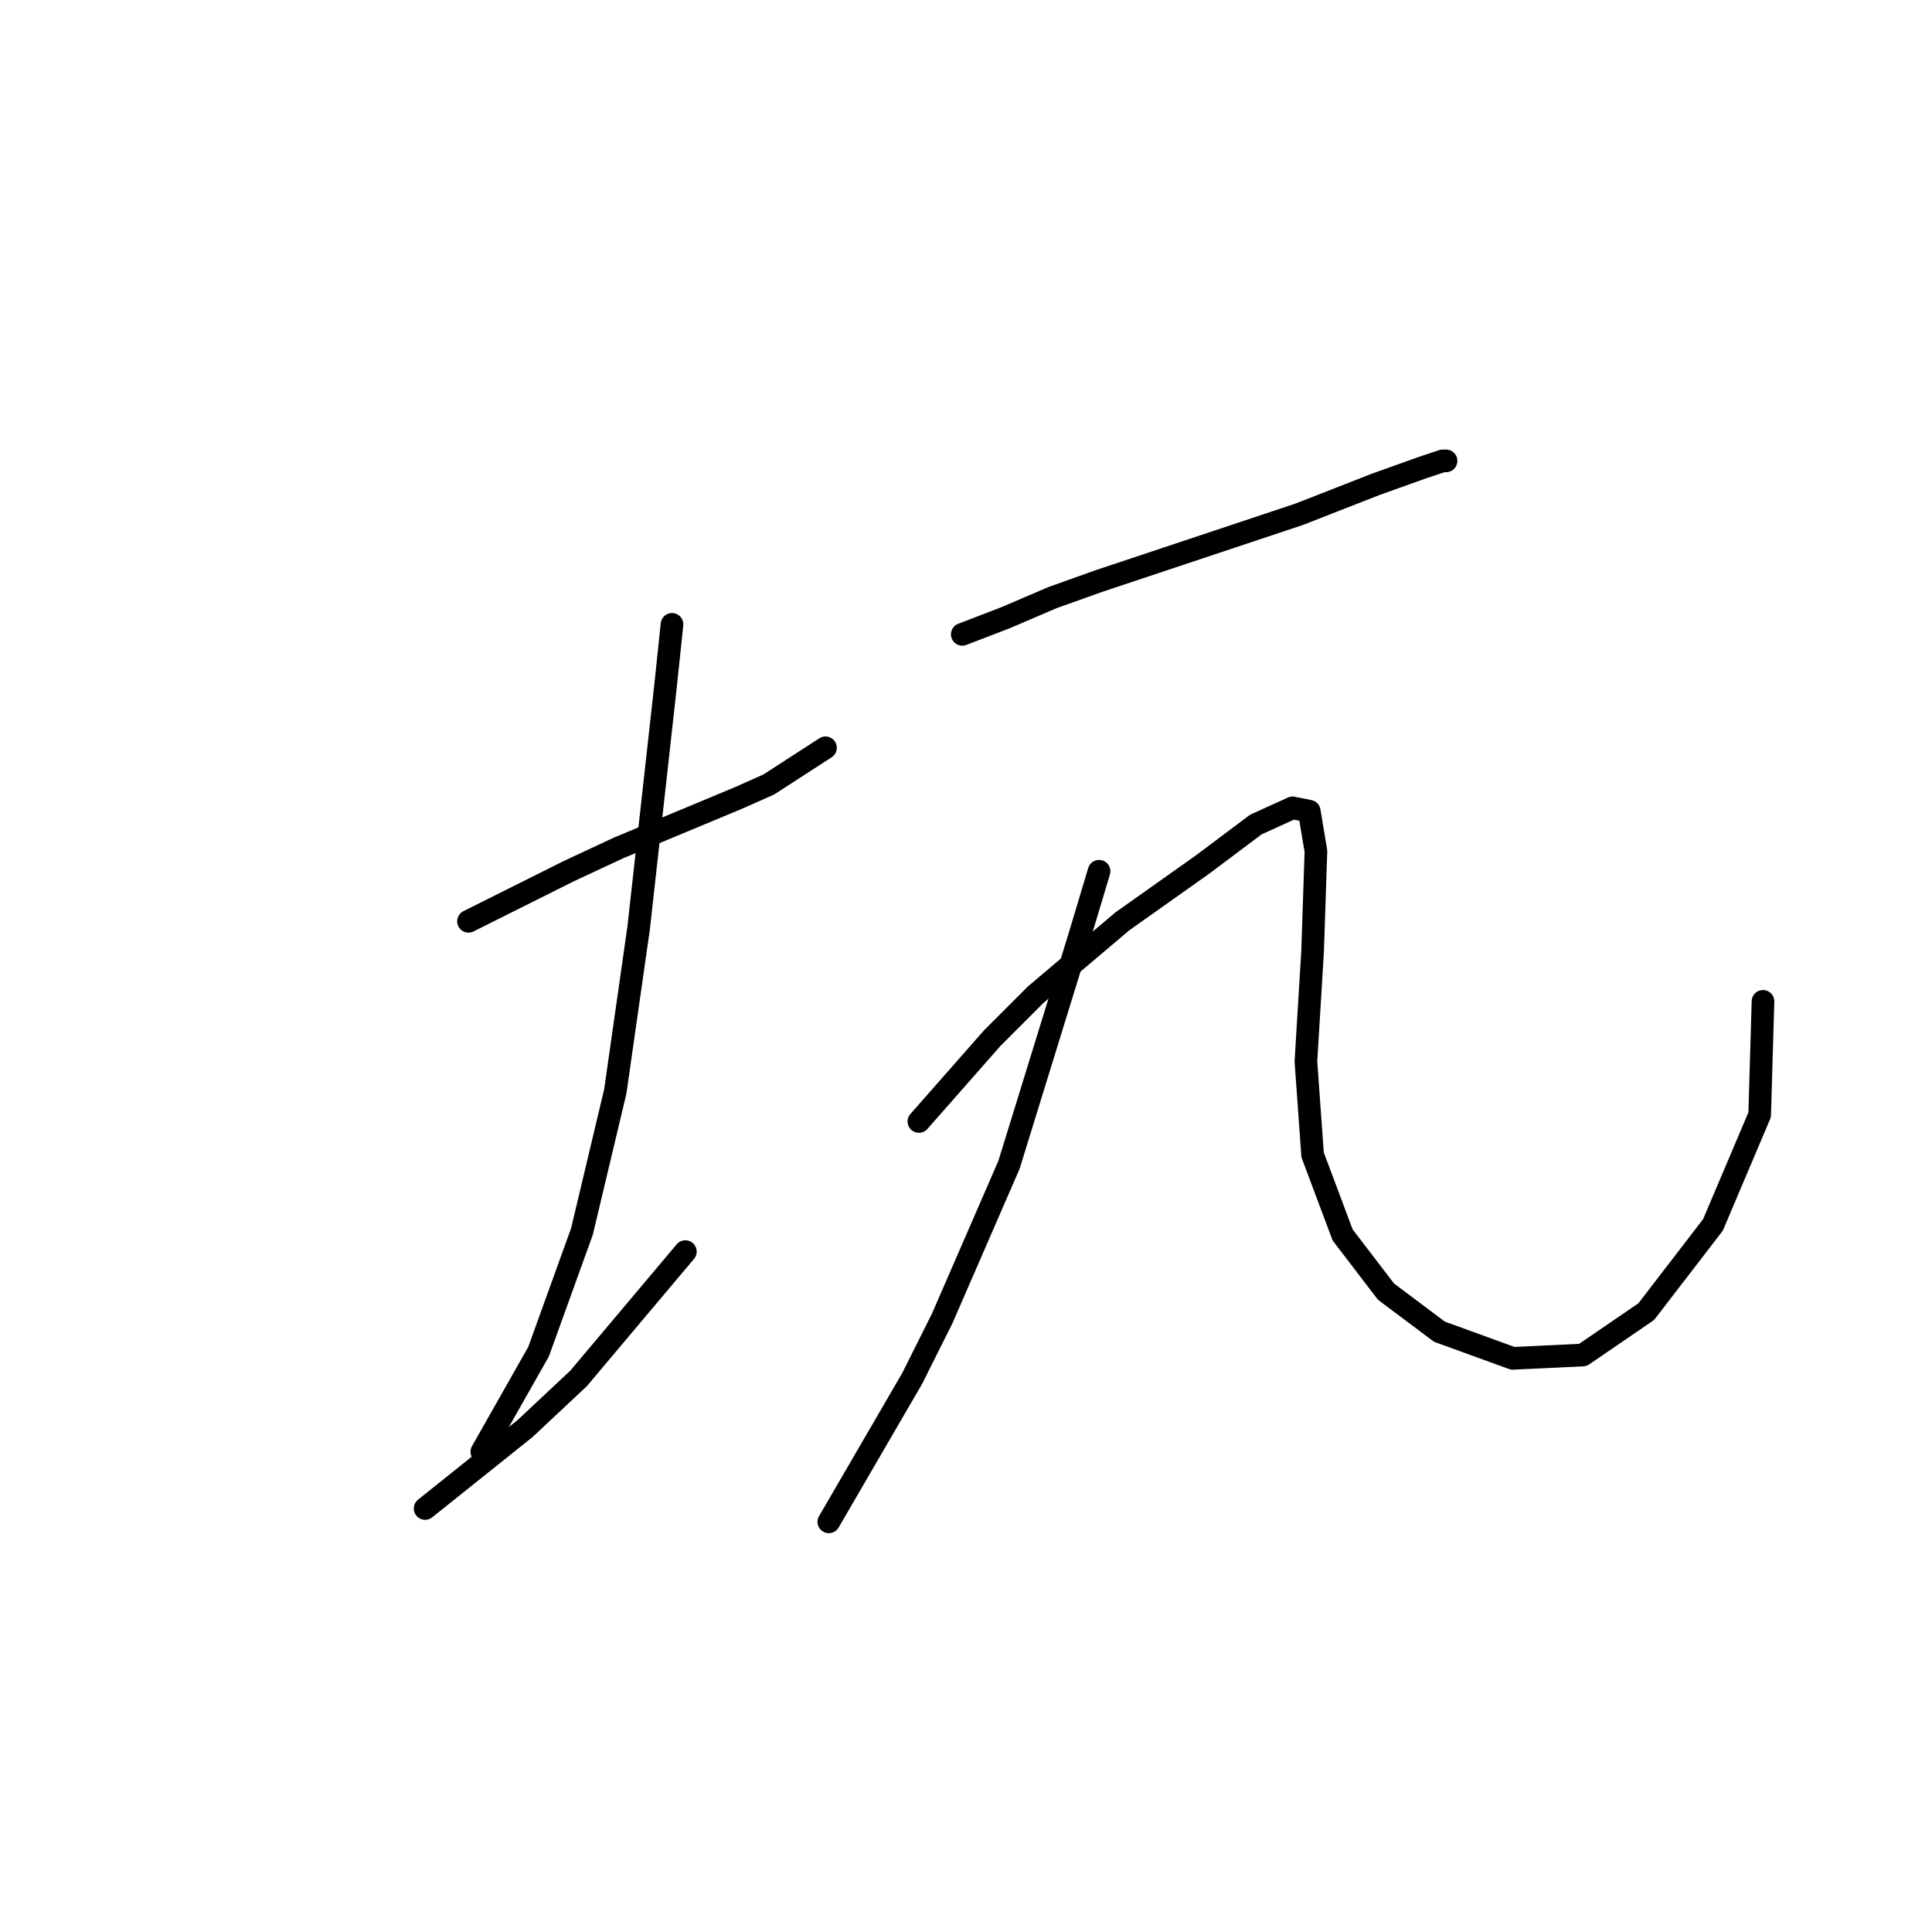 <?xml version="1.0" standalone="no"?>
    <svg width="256" height="256" xmlns="http://www.w3.org/2000/svg" version="1.1">
    <polyline stroke="black" stroke-width="3" stroke-linecap="round" fill="transparent" stroke-linejoin="round" points="62.078 122.076 75.34 115.445 81.972 112.35 97.887 105.719 101.865 103.95 109.381 99.087 109.381 99.087 " />
        <polyline stroke="black" stroke-width="3" stroke-linecap="round" fill="transparent" stroke-linejoin="round" points="89.045 82.73 88.161 91.13 84.624 122.96 81.529 144.622 77.109 163.19 71.362 179.105 63.846 192.368 63.846 192.368 " />
        <polyline stroke="black" stroke-width="3" stroke-linecap="round" fill="transparent" stroke-linejoin="round" points="56.331 199.883 69.593 189.273 76.667 182.642 90.813 165.842 90.813 165.842 " />
        <polyline stroke="black" stroke-width="3" stroke-linecap="round" fill="transparent" stroke-linejoin="round" points="127.506 84.056 133.254 81.846 139.443 79.194 145.632 76.983 158.895 72.562 172.157 68.141 182.325 64.163 188.514 61.952 191.167 61.068 191.609 61.068 191.609 61.068 " />
        <polyline stroke="black" stroke-width="3" stroke-linecap="round" fill="transparent" stroke-linejoin="round" points="145.632 115.445 142.979 124.286 133.696 154.348 124.854 174.684 120.875 182.642 109.823 201.651 109.823 201.651 " />
        <polyline stroke="black" stroke-width="3" stroke-linecap="round" fill="transparent" stroke-linejoin="round" points="121.759 148.601 131.485 137.549 137.232 131.802 148.727 122.076 159.337 114.56 166.41 109.255 171.273 107.045 173.483 107.487 174.368 112.792 173.926 126.055 173.041 140.644 173.926 153.022 177.904 163.632 183.651 171.147 190.725 176.452 200.451 179.989 209.734 179.547 218.134 173.8 226.976 162.306 233.165 147.717 233.607 132.686 233.607 132.686 " />
        </svg>